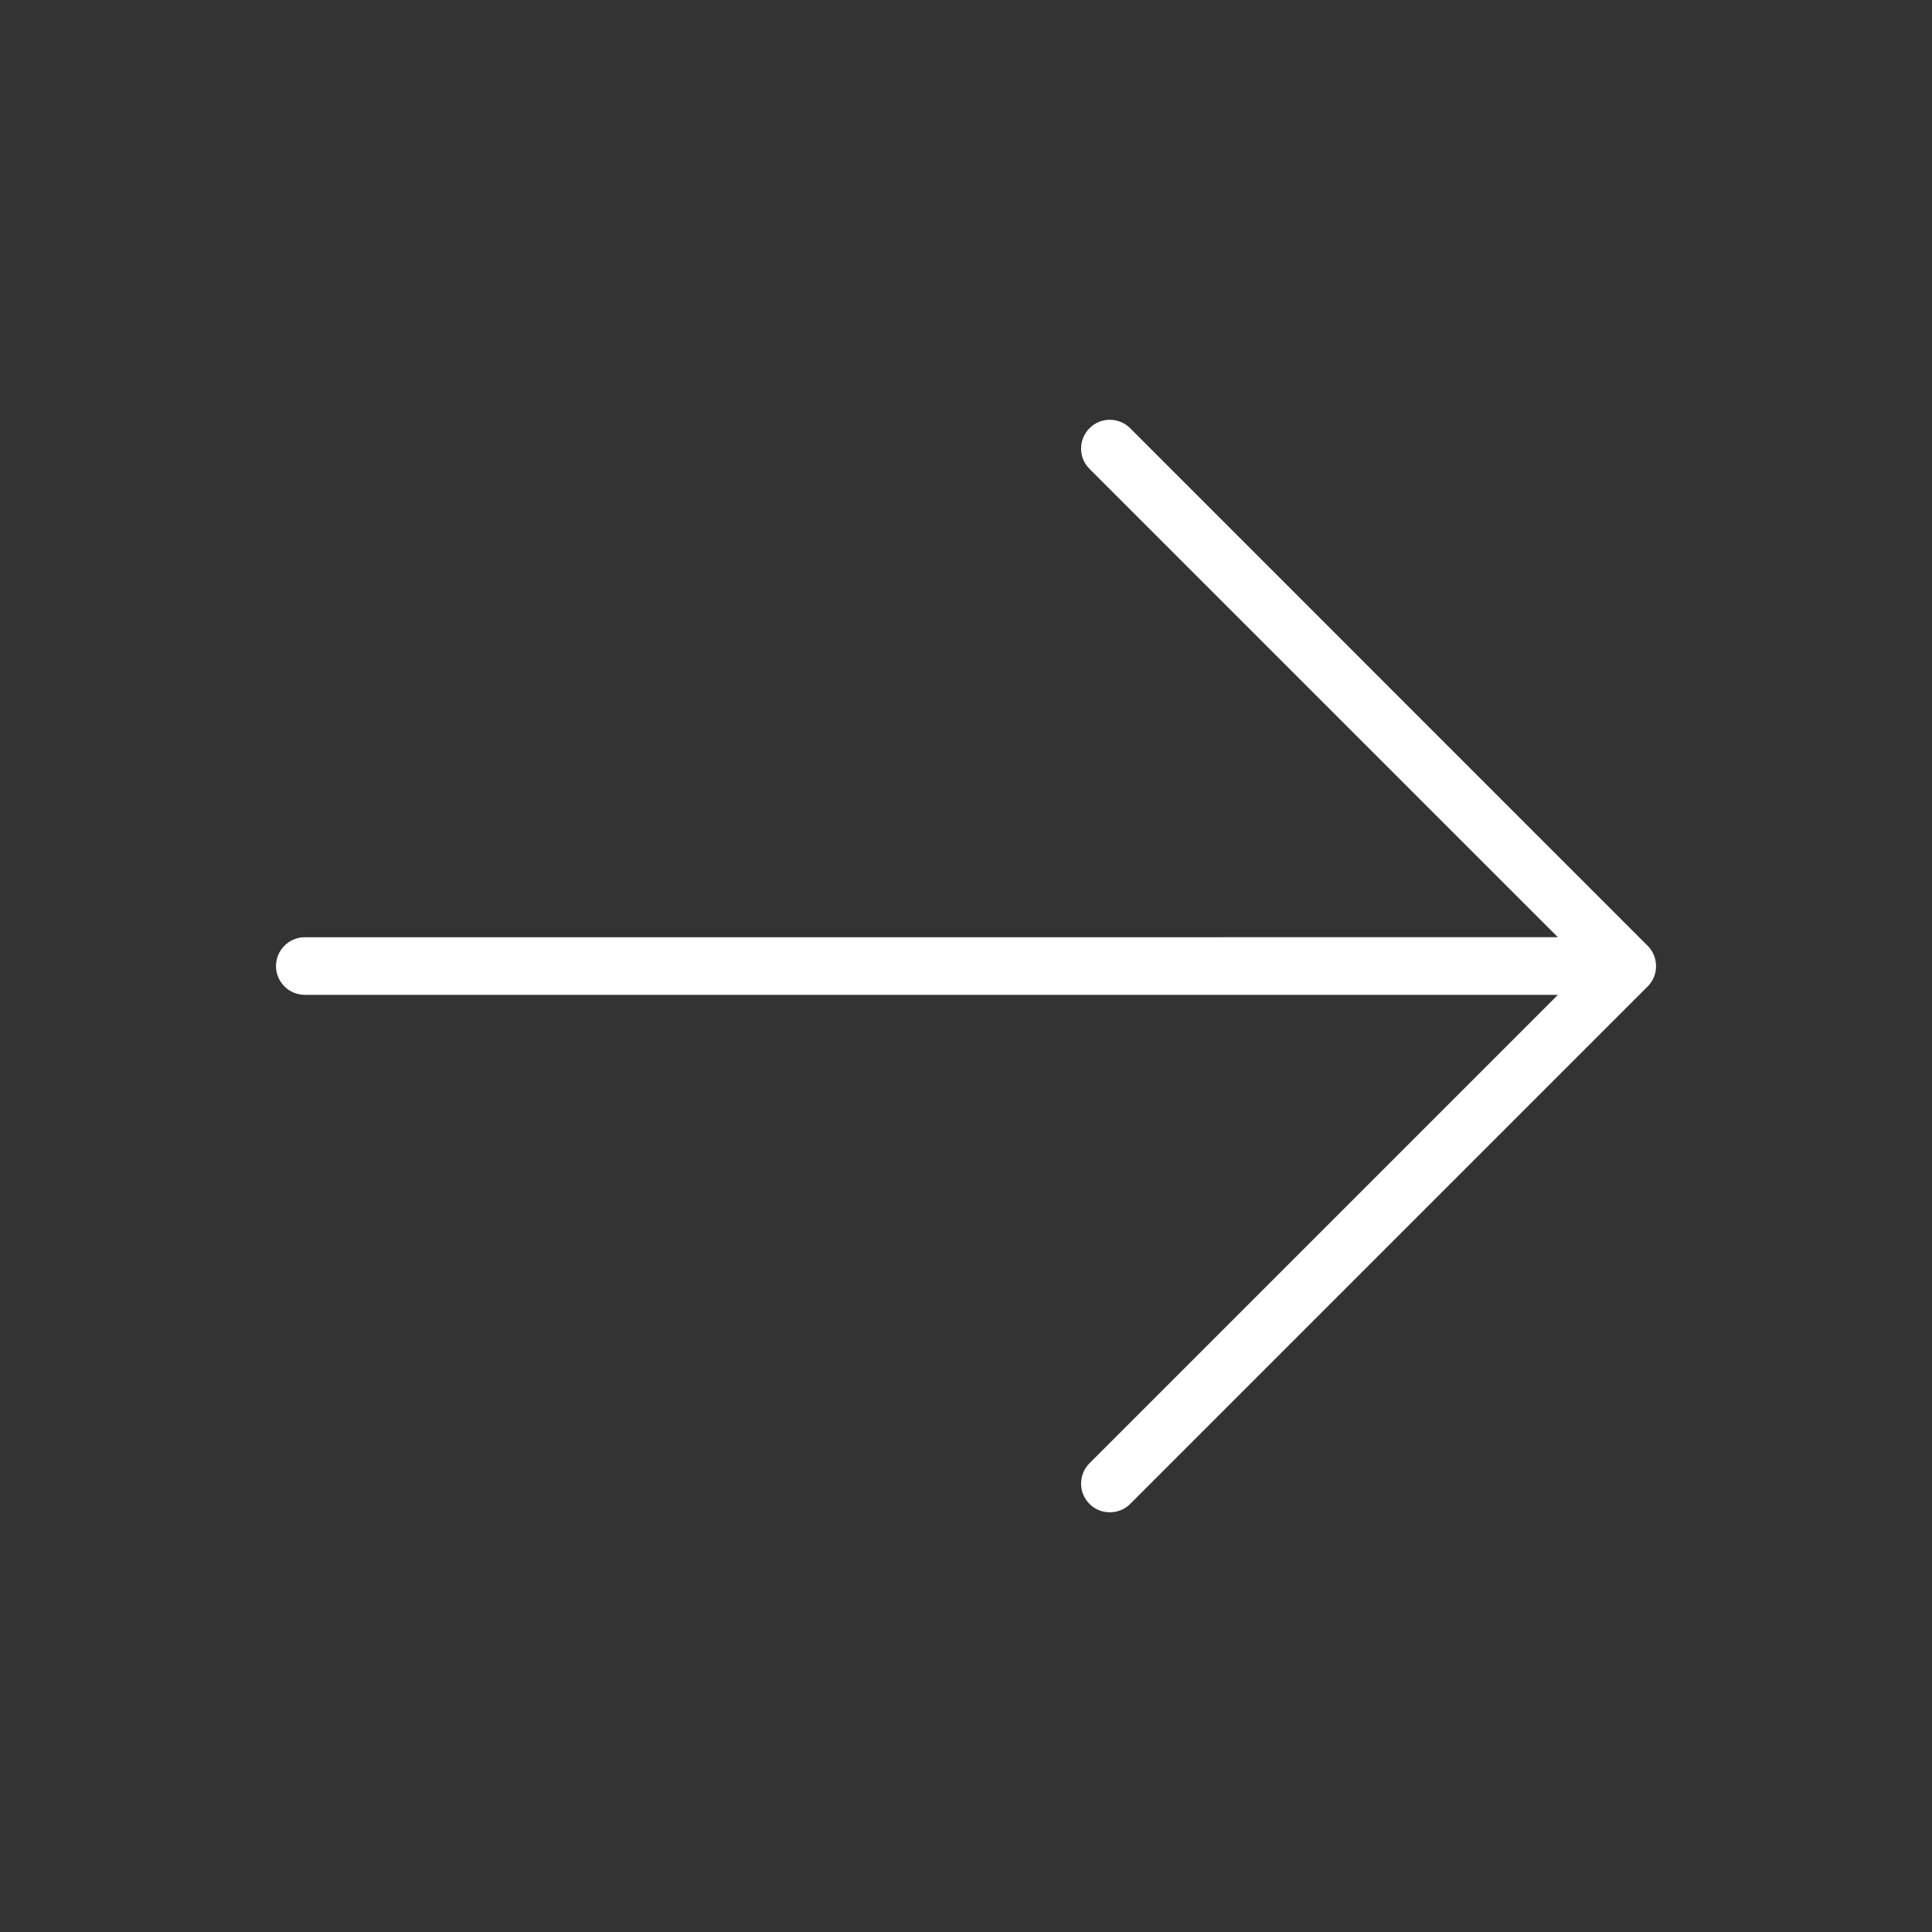 <?xml version="1.0" encoding="utf-8"?>
<!-- Generator: Adobe Illustrator 16.0.0, SVG Export Plug-In . SVG Version: 6.00 Build 0)  -->
<!DOCTYPE svg PUBLIC "-//W3C//DTD SVG 1.1//EN" "http://www.w3.org/Graphics/SVG/1.1/DTD/svg11.dtd">
<svg version="1.1" id="레이어_1" xmlns="http://www.w3.org/2000/svg" xmlns:xlink="http://www.w3.org/1999/xlink" x="0px"
	 y="0px" width="28px" height="28px" viewBox="0 0 28 28" enable-background="new 0 0 28 28" xml:space="preserve">
<rect x="0" y="0" width="28" height="28" fill="#333333" stroke="none"/>
<g display="none" opacity="0.2">
	<g display="inline">
		<rect fill="#010101" width="1" height="1"/>
		<rect x="1" y="1" fill="#010101" width="1" height="1"/>
	</g>
	<g display="inline">
		<rect x="2" fill="#010101" width="1" height="1"/>
		<rect x="3" y="1" fill="#010101" width="1" height="1"/>
	</g>
	<g display="inline">
		<rect x="4" fill="#010101" width="1" height="1"/>
		<rect x="5" y="1" fill="#010101" width="1" height="1"/>
	</g>
	<g display="inline">
		<rect x="6" fill="#010101" width="1" height="1"/>
		<rect x="7" y="1" fill="#010101" width="1" height="1"/>
	</g>
	<g display="inline">
		<rect x="8" fill="#010101" width="1" height="1"/>
		<rect x="9" y="1" fill="#010101" width="1" height="1"/>
	</g>
	<g display="inline">
		<rect x="10" fill="#010101" width="1" height="1"/>
		<rect x="11" y="1" fill="#010101" width="1" height="1"/>
	</g>
	<g display="inline">
		<rect x="12" fill="#010101" width="1" height="1"/>
		<rect x="13" y="1" fill="#010101" width="1" height="1"/>
	</g>
	<g display="inline">
		<rect x="14" fill="#010101" width="1" height="1"/>
		<rect x="15" y="1" fill="#010101" width="1" height="1"/>
	</g>
	<g display="inline">
		<rect x="16" fill="#010101" width="1" height="1"/>
		<rect x="17" y="1" fill="#010101" width="1" height="1"/>
	</g>
	<g display="inline">
		<rect x="18" fill="#010101" width="1" height="1"/>
		<rect x="19" y="1" fill="#010101" width="1" height="1"/>
	</g>
	<g display="inline">
		<rect x="20" fill="#010101" width="1" height="1"/>
		<rect x="21" y="1" fill="#010101" width="1" height="1"/>
	</g>
	<g display="inline">
		<rect x="22" fill="#010101" width="1" height="1"/>
		<rect x="23" y="1" fill="#010101" width="1" height="1"/>
	</g>
	<g display="inline">
		<rect x="24" fill="#010101" width="1" height="1"/>
		<rect x="25" y="1" fill="#010101" width="1" height="1"/>
	</g>
	<g display="inline">
		<rect x="26" fill="#010101" width="1" height="1"/>
		<rect x="27" y="1" fill="#010101" width="1" height="1"/>
	</g>
	<g display="inline">
		<rect y="2" fill="#010101" width="1" height="1"/>
		<rect x="1" y="3" fill="#010101" width="1" height="1"/>
	</g>
	<g display="inline">
		<rect x="2" y="2" fill="#010101" width="1" height="1"/>
		<rect x="3" y="3" fill="#010101" width="1" height="1"/>
	</g>
	<g display="inline">
		<rect x="4" y="2" fill="#010101" width="1" height="1"/>
		<rect x="5" y="3" fill="#010101" width="1" height="1"/>
	</g>
	<g display="inline">
		<rect x="6" y="2" fill="#010101" width="1" height="1"/>
		<rect x="7" y="3" fill="#010101" width="1" height="1"/>
	</g>
	<g display="inline">
		<rect x="8" y="2" fill="#010101" width="1" height="1"/>
		<rect x="9" y="3" fill="#010101" width="1" height="1"/>
	</g>
	<g display="inline">
		<rect x="10" y="2" fill="#010101" width="1" height="1"/>
		<rect x="11" y="3" fill="#010101" width="1" height="1"/>
	</g>
	<g display="inline">
		<rect x="12" y="2" fill="#010101" width="1" height="1"/>
		<rect x="13" y="3" fill="#010101" width="1" height="1"/>
	</g>
	<g display="inline">
		<rect x="14" y="2" fill="#010101" width="1" height="1"/>
		<rect x="15" y="3" fill="#010101" width="1" height="1"/>
	</g>
	<g display="inline">
		<rect x="16" y="2" fill="#010101" width="1" height="1"/>
		<rect x="17" y="3" fill="#010101" width="1" height="1"/>
	</g>
	<g display="inline">
		<rect x="18" y="2" fill="#010101" width="1" height="1"/>
		<rect x="19" y="3" fill="#010101" width="1" height="1"/>
	</g>
	<g display="inline">
		<rect x="20" y="2" fill="#010101" width="1" height="1"/>
		<rect x="21" y="3" fill="#010101" width="1" height="1"/>
	</g>
	<g display="inline">
		<rect x="22" y="2" fill="#010101" width="1" height="1"/>
		<rect x="23" y="3" fill="#010101" width="1" height="1"/>
	</g>
	<g display="inline">
		<rect x="24" y="2" fill="#010101" width="1" height="1"/>
		<rect x="25" y="3" fill="#010101" width="1" height="1"/>
	</g>
	<g display="inline">
		<rect x="26" y="2" fill="#010101" width="1" height="1"/>
		<rect x="27" y="3" fill="#010101" width="1" height="1"/>
	</g>
	<g display="inline">
		<rect y="4" fill="#010101" width="1" height="1"/>
		<rect x="1" y="5" fill="#010101" width="1" height="1"/>
	</g>
	<g display="inline">
		<rect x="2" y="4" fill="#010101" width="1" height="1"/>
		<rect x="3" y="5" fill="#010101" width="1" height="1"/>
	</g>
	<g display="inline">
		<rect x="4" y="4" fill="#010101" width="1" height="1"/>
		<rect x="5" y="5" fill="#010101" width="1" height="1"/>
	</g>
	<g display="inline">
		<rect x="6" y="4" fill="#010101" width="1" height="1"/>
		<rect x="7" y="5" fill="#010101" width="1" height="1"/>
	</g>
	<g display="inline">
		<rect x="8" y="4" fill="#010101" width="1" height="1"/>
		<rect x="9" y="5" fill="#010101" width="1" height="1"/>
	</g>
	<g display="inline">
		<rect x="10" y="4" fill="#010101" width="1" height="1"/>
		<rect x="11" y="5" fill="#010101" width="1" height="1"/>
	</g>
	<g display="inline">
		<rect x="12" y="4" fill="#010101" width="1" height="1"/>
		<rect x="13" y="5" fill="#010101" width="1" height="1"/>
	</g>
	<g display="inline">
		<rect x="14" y="4" fill="#010101" width="1" height="1"/>
		<rect x="15" y="5" fill="#010101" width="1" height="1"/>
	</g>
	<g display="inline">
		<rect x="16" y="4" fill="#010101" width="1" height="1"/>
		<rect x="17" y="5" fill="#010101" width="1" height="1"/>
	</g>
	<g display="inline">
		<rect x="18" y="4" fill="#010101" width="1" height="1"/>
		<rect x="19" y="5" fill="#010101" width="1" height="1"/>
	</g>
	<g display="inline">
		<rect x="20" y="4" fill="#010101" width="1" height="1"/>
		<rect x="21" y="5" fill="#010101" width="1" height="1"/>
	</g>
	<g display="inline">
		<rect x="22" y="4" fill="#010101" width="1" height="1"/>
		<rect x="23" y="5" fill="#010101" width="1" height="1"/>
	</g>
	<g display="inline">
		<rect x="24" y="4" fill="#010101" width="1" height="1"/>
		<rect x="25" y="5" fill="#010101" width="1" height="1"/>
	</g>
	<g display="inline">
		<rect x="26" y="4" fill="#010101" width="1" height="1"/>
		<rect x="27" y="5" fill="#010101" width="1" height="1"/>
	</g>
	<g display="inline">
		<rect y="6" fill="#010101" width="1" height="1"/>
		<rect x="1" y="7" fill="#010101" width="1" height="1"/>
	</g>
	<g display="inline">
		<rect x="2" y="6" fill="#010101" width="1" height="1"/>
		<rect x="3" y="7" fill="#010101" width="1" height="1"/>
	</g>
	<g display="inline">
		<rect x="4" y="6" fill="#010101" width="1" height="1"/>
		<rect x="5" y="7" fill="#010101" width="1" height="1"/>
	</g>
	<g display="inline">
		<rect x="6" y="6" fill="#010101" width="1" height="1"/>
		<rect x="7" y="7" fill="#010101" width="1" height="1"/>
	</g>
	<g display="inline">
		<rect x="8" y="6" fill="#010101" width="1" height="1"/>
		<rect x="9" y="7" fill="#010101" width="1" height="1"/>
	</g>
	<g display="inline">
		<rect x="10" y="6" fill="#010101" width="1" height="1"/>
		<rect x="11" y="7" fill="#010101" width="1" height="1"/>
	</g>
	<g display="inline">
		<rect x="12" y="6" fill="#010101" width="1" height="1"/>
		<rect x="13" y="7" fill="#010101" width="1" height="1"/>
	</g>
	<g display="inline">
		<rect x="14" y="6" fill="#010101" width="1" height="1"/>
		<rect x="15" y="7" fill="#010101" width="1" height="1"/>
	</g>
	<g display="inline">
		<rect x="16" y="6" fill="#010101" width="1" height="1"/>
		<rect x="17" y="7" fill="#010101" width="1" height="1"/>
	</g>
	<g display="inline">
		<rect x="18" y="6" fill="#010101" width="1" height="1"/>
		<rect x="19" y="7" fill="#010101" width="1" height="1"/>
	</g>
	<g display="inline">
		<rect x="20" y="6" fill="#010101" width="1" height="1"/>
		<rect x="21" y="7" fill="#010101" width="1" height="1"/>
	</g>
	<g display="inline">
		<rect x="22" y="6" fill="#010101" width="1" height="1"/>
		<rect x="23" y="7" fill="#010101" width="1" height="1"/>
	</g>
	<g display="inline">
		<rect x="24" y="6" fill="#010101" width="1" height="1"/>
		<rect x="25" y="7" fill="#010101" width="1" height="1"/>
	</g>
	<g display="inline">
		<rect x="26" y="6" fill="#010101" width="1" height="1"/>
		<rect x="27" y="7" fill="#010101" width="1" height="1"/>
	</g>
	<g display="inline">
		<rect y="8" fill="#010101" width="1" height="1"/>
		<rect x="1" y="9" fill="#010101" width="1" height="1"/>
	</g>
	<g display="inline">
		<rect x="2" y="8" fill="#010101" width="1" height="1"/>
		<rect x="3" y="9" fill="#010101" width="1" height="1"/>
	</g>
	<g display="inline">
		<rect x="4" y="8" fill="#010101" width="1" height="1"/>
		<rect x="5" y="9" fill="#010101" width="1" height="1"/>
	</g>
	<g display="inline">
		<rect x="6" y="8" fill="#010101" width="1" height="1"/>
		<rect x="7" y="9" fill="#010101" width="1" height="1"/>
	</g>
	<g display="inline">
		<rect x="8" y="8" fill="#010101" width="1" height="1"/>
		<rect x="9" y="9" fill="#010101" width="1" height="1"/>
	</g>
	<g display="inline">
		<rect x="10" y="8" fill="#010101" width="1" height="1"/>
		<rect x="11" y="9" fill="#010101" width="1" height="1"/>
	</g>
	<g display="inline">
		<rect x="12" y="8" fill="#010101" width="1" height="1"/>
		<rect x="13" y="9" fill="#010101" width="1" height="1"/>
	</g>
	<g display="inline">
		<rect x="14" y="8" fill="#010101" width="1" height="1"/>
		<rect x="15" y="9" fill="#010101" width="1" height="1"/>
	</g>
	<g display="inline">
		<rect x="16" y="8" fill="#010101" width="1" height="1"/>
		<rect x="17" y="9" fill="#010101" width="1" height="1"/>
	</g>
	<g display="inline">
		<rect x="18" y="8" fill="#010101" width="1" height="1"/>
		<rect x="19" y="9" fill="#010101" width="1" height="1"/>
	</g>
	<g display="inline">
		<rect x="20" y="8" fill="#010101" width="1" height="1"/>
		<rect x="21" y="9" fill="#010101" width="1" height="1"/>
	</g>
	<g display="inline">
		<rect x="22" y="8" fill="#010101" width="1" height="1"/>
		<rect x="23" y="9" fill="#010101" width="1" height="1"/>
	</g>
	<g display="inline">
		<rect x="24" y="8" fill="#010101" width="1" height="1"/>
		<rect x="25" y="9" fill="#010101" width="1" height="1"/>
	</g>
	<g display="inline">
		<rect x="26" y="8" fill="#010101" width="1" height="1"/>
		<rect x="27" y="9" fill="#010101" width="1" height="1"/>
	</g>
	<g display="inline">
		<rect y="10" fill="#010101" width="1" height="1"/>
		<rect x="1" y="11" fill="#010101" width="1" height="1"/>
	</g>
	<g display="inline">
		<rect x="2" y="10" fill="#010101" width="1" height="1"/>
		<rect x="3" y="11" fill="#010101" width="1" height="1"/>
	</g>
	<g display="inline">
		<rect x="4" y="10" fill="#010101" width="1" height="1"/>
		<rect x="5" y="11" fill="#010101" width="1" height="1"/>
	</g>
	<g display="inline">
		<rect x="6" y="10" fill="#010101" width="1" height="1"/>
		<rect x="7" y="11" fill="#010101" width="1" height="1"/>
	</g>
	<g display="inline">
		<rect x="8" y="10" fill="#010101" width="1" height="1"/>
		<rect x="9" y="11" fill="#010101" width="1" height="1"/>
	</g>
	<g display="inline">
		<rect x="10" y="10" fill="#010101" width="1" height="1"/>
		<rect x="11" y="11" fill="#010101" width="1" height="1"/>
	</g>
	<g display="inline">
		<rect x="12" y="10" fill="#010101" width="1" height="1"/>
		<rect x="13" y="11" fill="#010101" width="1" height="1"/>
	</g>
	<g display="inline">
		<rect x="14" y="10" fill="#010101" width="1" height="1"/>
		<rect x="15" y="11" fill="#010101" width="1" height="1"/>
	</g>
	<g display="inline">
		<rect x="16" y="10" fill="#010101" width="1" height="1"/>
		<rect x="17" y="11" fill="#010101" width="1" height="1"/>
	</g>
	<g display="inline">
		<rect x="18" y="10" fill="#010101" width="1" height="1"/>
		<rect x="19" y="11" fill="#010101" width="1" height="1"/>
	</g>
	<g display="inline">
		<rect x="20" y="10" fill="#010101" width="1" height="1"/>
		<rect x="21" y="11" fill="#010101" width="1" height="1"/>
	</g>
	<g display="inline">
		<rect x="22" y="10" fill="#010101" width="1" height="1"/>
		<rect x="23" y="11" fill="#010101" width="1" height="1"/>
	</g>
	<g display="inline">
		<rect x="24" y="10" fill="#010101" width="1" height="1"/>
		<rect x="25" y="11" fill="#010101" width="1" height="1"/>
	</g>
	<g display="inline">
		<rect x="26" y="10" fill="#010101" width="1" height="1"/>
		<rect x="27" y="11" fill="#010101" width="1" height="1"/>
	</g>
	<g display="inline">
		<rect y="12" fill="#010101" width="1" height="1"/>
		<rect x="1" y="13" fill="#010101" width="1" height="1"/>
	</g>
	<g display="inline">
		<rect x="2" y="12" fill="#010101" width="1" height="1"/>
		<rect x="3" y="13" fill="#010101" width="1" height="1"/>
	</g>
	<g display="inline">
		<rect x="4" y="12" fill="#010101" width="1" height="1"/>
		<rect x="5" y="13" fill="#010101" width="1" height="1"/>
	</g>
	<g display="inline">
		<rect x="6" y="12" fill="#010101" width="1" height="1"/>
		<rect x="7" y="13" fill="#010101" width="1" height="1"/>
	</g>
	<g display="inline">
		<rect x="8" y="12" fill="#010101" width="1" height="1"/>
		<rect x="9" y="13" fill="#010101" width="1" height="1"/>
	</g>
	<g display="inline">
		<rect x="10" y="12" fill="#010101" width="1" height="1"/>
		<rect x="11" y="13" fill="#010101" width="1" height="1"/>
	</g>
	<g display="inline">
		<rect x="12" y="12" fill="#010101" width="1" height="1"/>
		<rect x="13" y="13" fill="#010101" width="1" height="1"/>
	</g>
	<g display="inline">
		<rect x="14" y="12" fill="#010101" width="1" height="1"/>
		<rect x="15" y="13" fill="#010101" width="1" height="1"/>
	</g>
	<g display="inline">
		<rect x="16" y="12" fill="#010101" width="1" height="1"/>
		<rect x="17" y="13" fill="#010101" width="1" height="1"/>
	</g>
	<g display="inline">
		<rect x="18" y="12" fill="#010101" width="1" height="1"/>
		<rect x="19" y="13" fill="#010101" width="1" height="1"/>
	</g>
	<g display="inline">
		<rect x="20" y="12" fill="#010101" width="1" height="1"/>
		<rect x="21" y="13" fill="#010101" width="1" height="1"/>
	</g>
	<g display="inline">
		<rect x="22" y="12" fill="#010101" width="1" height="1"/>
		<rect x="23" y="13" fill="#010101" width="1" height="1"/>
	</g>
	<g display="inline">
		<rect x="24" y="12" fill="#010101" width="1" height="1"/>
		<rect x="25" y="13" fill="#010101" width="1" height="1"/>
	</g>
	<g display="inline">
		<rect x="26" y="12" fill="#010101" width="1" height="1"/>
		<rect x="27" y="13" fill="#010101" width="1" height="1"/>
	</g>
	<g display="inline">
		<rect y="14" fill="#010101" width="1" height="1"/>
		<rect x="1" y="15" fill="#010101" width="1" height="1"/>
	</g>
	<g display="inline">
		<rect x="2" y="14" fill="#010101" width="1" height="1"/>
		<rect x="3" y="15" fill="#010101" width="1" height="1"/>
	</g>
	<g display="inline">
		<rect x="4" y="14" fill="#010101" width="1" height="1"/>
		<rect x="5" y="15" fill="#010101" width="1" height="1"/>
	</g>
	<g display="inline">
		<rect x="6" y="14" fill="#010101" width="1" height="1"/>
		<rect x="7" y="15" fill="#010101" width="1" height="1"/>
	</g>
	<g display="inline">
		<rect x="8" y="14" fill="#010101" width="1" height="1"/>
		<rect x="9" y="15" fill="#010101" width="1" height="1"/>
	</g>
	<g display="inline">
		<rect x="10" y="14" fill="#010101" width="1" height="1"/>
		<rect x="11" y="15" fill="#010101" width="1" height="1"/>
	</g>
	<g display="inline">
		<rect x="12" y="14" fill="#010101" width="1" height="1"/>
		<rect x="13" y="15" fill="#010101" width="1" height="1"/>
	</g>
	<g display="inline">
		<rect x="14" y="14" fill="#010101" width="1" height="1"/>
		<rect x="15" y="15" fill="#010101" width="1" height="1"/>
	</g>
	<g display="inline">
		<rect x="16" y="14" fill="#010101" width="1" height="1"/>
		<rect x="17" y="15" fill="#010101" width="1" height="1"/>
	</g>
	<g display="inline">
		<rect x="18" y="14" fill="#010101" width="1" height="1"/>
		<rect x="19" y="15" fill="#010101" width="1" height="1"/>
	</g>
	<g display="inline">
		<rect x="20" y="14" fill="#010101" width="1" height="1"/>
		<rect x="21" y="15" fill="#010101" width="1" height="1"/>
	</g>
	<g display="inline">
		<rect x="22" y="14" fill="#010101" width="1" height="1"/>
		<rect x="23" y="15" fill="#010101" width="1" height="1"/>
	</g>
	<g display="inline">
		<rect x="24" y="14" fill="#010101" width="1" height="1"/>
		<rect x="25" y="15" fill="#010101" width="1" height="1"/>
	</g>
	<g display="inline">
		<rect x="26" y="14" fill="#010101" width="1" height="1"/>
		<rect x="27" y="15" fill="#010101" width="1" height="1"/>
	</g>
	<g display="inline">
		<rect y="16" fill="#010101" width="1" height="1"/>
		<rect x="1" y="17" fill="#010101" width="1" height="1"/>
	</g>
	<g display="inline">
		<rect x="2" y="16" fill="#010101" width="1" height="1"/>
		<rect x="3" y="17" fill="#010101" width="1" height="1"/>
	</g>
	<g display="inline">
		<rect x="4" y="16" fill="#010101" width="1" height="1"/>
		<rect x="5" y="17" fill="#010101" width="1" height="1"/>
	</g>
	<g display="inline">
		<rect x="6" y="16" fill="#010101" width="1" height="1"/>
		<rect x="7" y="17" fill="#010101" width="1" height="1"/>
	</g>
	<g display="inline">
		<rect x="8" y="16" fill="#010101" width="1" height="1"/>
		<rect x="9" y="17" fill="#010101" width="1" height="1"/>
	</g>
	<g display="inline">
		<rect x="10" y="16" fill="#010101" width="1" height="1"/>
		<rect x="11" y="17" fill="#010101" width="1" height="1"/>
	</g>
	<g display="inline">
		<rect x="12" y="16" fill="#010101" width="1" height="1"/>
		<rect x="13" y="17" fill="#010101" width="1" height="1"/>
	</g>
	<g display="inline">
		<rect x="14" y="16" fill="#010101" width="1" height="1"/>
		<rect x="15" y="17" fill="#010101" width="1" height="1"/>
	</g>
	<g display="inline">
		<rect x="16" y="16" fill="#010101" width="1" height="1"/>
		<rect x="17" y="17" fill="#010101" width="1" height="1"/>
	</g>
	<g display="inline">
		<rect x="18" y="16" fill="#010101" width="1" height="1"/>
		<rect x="19" y="17" fill="#010101" width="1" height="1"/>
	</g>
	<g display="inline">
		<rect x="20" y="16" fill="#010101" width="1" height="1"/>
		<rect x="21" y="17" fill="#010101" width="1" height="1"/>
	</g>
	<g display="inline">
		<rect x="22" y="16" fill="#010101" width="1" height="1"/>
		<rect x="23" y="17" fill="#010101" width="1" height="1"/>
	</g>
	<g display="inline">
		<rect x="24" y="16" fill="#010101" width="1" height="1"/>
		<rect x="25" y="17" fill="#010101" width="1" height="1"/>
	</g>
	<g display="inline">
		<rect x="26" y="16" fill="#010101" width="1" height="1"/>
		<rect x="27" y="17" fill="#010101" width="1" height="1"/>
	</g>
	<g display="inline">
		<rect y="18" fill="#010101" width="1" height="1"/>
		<rect x="1" y="19" fill="#010101" width="1" height="1"/>
	</g>
	<g display="inline">
		<rect x="2" y="18" fill="#010101" width="1" height="1"/>
		<rect x="3" y="19" fill="#010101" width="1" height="1"/>
	</g>
	<g display="inline">
		<rect x="4" y="18" fill="#010101" width="1" height="1"/>
		<rect x="5" y="19" fill="#010101" width="1" height="1"/>
	</g>
	<g display="inline">
		<rect x="6" y="18" fill="#010101" width="1" height="1"/>
		<rect x="7" y="19" fill="#010101" width="1" height="1"/>
	</g>
	<g display="inline">
		<rect x="8" y="18" fill="#010101" width="1" height="1"/>
		<rect x="9" y="19" fill="#010101" width="1" height="1"/>
	</g>
	<g display="inline">
		<rect x="10" y="18" fill="#010101" width="1" height="1"/>
		<rect x="11" y="19" fill="#010101" width="1" height="1"/>
	</g>
	<g display="inline">
		<rect x="12" y="18" fill="#010101" width="1" height="1"/>
		<rect x="13" y="19" fill="#010101" width="1" height="1"/>
	</g>
	<g display="inline">
		<rect x="14" y="18" fill="#010101" width="1" height="1"/>
		<rect x="15" y="19" fill="#010101" width="1" height="1"/>
	</g>
	<g display="inline">
		<rect x="16" y="18" fill="#010101" width="1" height="1"/>
		<rect x="17" y="19" fill="#010101" width="1" height="1"/>
	</g>
	<g display="inline">
		<rect x="18" y="18" fill="#010101" width="1" height="1"/>
		<rect x="19" y="19" fill="#010101" width="1" height="1"/>
	</g>
	<g display="inline">
		<rect x="20" y="18" fill="#010101" width="1" height="1"/>
		<rect x="21" y="19" fill="#010101" width="1" height="1"/>
	</g>
	<g display="inline">
		<rect x="22" y="18" fill="#010101" width="1" height="1"/>
		<rect x="23" y="19" fill="#010101" width="1" height="1"/>
	</g>
	<g display="inline">
		<rect x="24" y="18" fill="#010101" width="1" height="1"/>
		<rect x="25" y="19" fill="#010101" width="1" height="1"/>
	</g>
	<g display="inline">
		<rect x="26" y="18" fill="#010101" width="1" height="1"/>
		<rect x="27" y="19" fill="#010101" width="1" height="1"/>
	</g>
	<g display="inline">
		<rect y="20" fill="#010101" width="1" height="1"/>
		<rect x="1" y="21" fill="#010101" width="1" height="1"/>
	</g>
	<g display="inline">
		<rect x="2" y="20" fill="#010101" width="1" height="1"/>
		<rect x="3" y="21" fill="#010101" width="1" height="1"/>
	</g>
	<g display="inline">
		<rect x="4" y="20" fill="#010101" width="1" height="1"/>
		<rect x="5" y="21" fill="#010101" width="1" height="1"/>
	</g>
	<g display="inline">
		<rect x="6" y="20" fill="#010101" width="1" height="1"/>
		<rect x="7" y="21" fill="#010101" width="1" height="1"/>
	</g>
	<g display="inline">
		<rect x="8" y="20" fill="#010101" width="1" height="1"/>
		<rect x="9" y="21" fill="#010101" width="1" height="1"/>
	</g>
	<g display="inline">
		<rect x="10" y="20" fill="#010101" width="1" height="1"/>
		<rect x="11" y="21" fill="#010101" width="1" height="1"/>
	</g>
	<g display="inline">
		<rect x="12" y="20" fill="#010101" width="1" height="1"/>
		<rect x="13" y="21" fill="#010101" width="1" height="1"/>
	</g>
	<g display="inline">
		<rect x="14" y="20" fill="#010101" width="1" height="1"/>
		<rect x="15" y="21" fill="#010101" width="1" height="1"/>
	</g>
	<g display="inline">
		<rect x="16" y="20" fill="#010101" width="1" height="1"/>
		<rect x="17" y="21" fill="#010101" width="1" height="1"/>
	</g>
	<g display="inline">
		<rect x="18" y="20" fill="#010101" width="1" height="1"/>
		<rect x="19" y="21" fill="#010101" width="1" height="1"/>
	</g>
	<g display="inline">
		<rect x="20" y="20" fill="#010101" width="1" height="1"/>
		<rect x="21" y="21" fill="#010101" width="1" height="1"/>
	</g>
	<g display="inline">
		<rect x="22" y="20" fill="#010101" width="1" height="1"/>
		<rect x="23" y="21" fill="#010101" width="1" height="1"/>
	</g>
	<g display="inline">
		<rect x="24" y="20" fill="#010101" width="1" height="1"/>
		<rect x="25" y="21" fill="#010101" width="1" height="1"/>
	</g>
	<g display="inline">
		<rect x="26" y="20" fill="#010101" width="1" height="1"/>
		<rect x="27" y="21" fill="#010101" width="1" height="1"/>
	</g>
	<g display="inline">
		<rect y="22" fill="#010101" width="1" height="1"/>
		<rect x="1" y="23" fill="#010101" width="1" height="1"/>
	</g>
	<g display="inline">
		<rect x="2" y="22" fill="#010101" width="1" height="1"/>
		<rect x="3" y="23" fill="#010101" width="1" height="1"/>
	</g>
	<g display="inline">
		<rect x="4" y="22" fill="#010101" width="1" height="1"/>
		<rect x="5" y="23" fill="#010101" width="1" height="1"/>
	</g>
	<g display="inline">
		<rect x="6" y="22" fill="#010101" width="1" height="1"/>
		<rect x="7" y="23" fill="#010101" width="1" height="1"/>
	</g>
	<g display="inline">
		<rect x="8" y="22" fill="#010101" width="1" height="1"/>
		<rect x="9" y="23" fill="#010101" width="1" height="1"/>
	</g>
	<g display="inline">
		<rect x="10" y="22" fill="#010101" width="1" height="1"/>
		<rect x="11" y="23" fill="#010101" width="1" height="1"/>
	</g>
	<g display="inline">
		<rect x="12" y="22" fill="#010101" width="1" height="1"/>
		<rect x="13" y="23" fill="#010101" width="1" height="1"/>
	</g>
	<g display="inline">
		<rect x="14" y="22" fill="#010101" width="1" height="1"/>
		<rect x="15" y="23" fill="#010101" width="1" height="1"/>
	</g>
	<g display="inline">
		<rect x="16" y="22" fill="#010101" width="1" height="1"/>
		<rect x="17" y="23" fill="#010101" width="1" height="1"/>
	</g>
	<g display="inline">
		<rect x="18" y="22" fill="#010101" width="1" height="1"/>
		<rect x="19" y="23" fill="#010101" width="1" height="1"/>
	</g>
	<g display="inline">
		<rect x="20" y="22" fill="#010101" width="1" height="1"/>
		<rect x="21" y="23" fill="#010101" width="1" height="1"/>
	</g>
	<g display="inline">
		<rect x="22" y="22" fill="#010101" width="1" height="1"/>
		<rect x="23" y="23" fill="#010101" width="1" height="1"/>
	</g>
	<g display="inline">
		<rect x="24" y="22" fill="#010101" width="1" height="1"/>
		<rect x="25" y="23" fill="#010101" width="1" height="1"/>
	</g>
	<g display="inline">
		<rect x="26" y="22" fill="#010101" width="1" height="1"/>
		<rect x="27" y="23" fill="#010101" width="1" height="1"/>
	</g>
	<g display="inline">
		<rect y="24" fill="#010101" width="1" height="1"/>
		<rect x="1" y="25" fill="#010101" width="1" height="1"/>
	</g>
	<g display="inline">
		<rect x="2" y="24" fill="#010101" width="1" height="1"/>
		<rect x="3" y="25" fill="#010101" width="1" height="1"/>
	</g>
	<g display="inline">
		<rect x="4" y="24" fill="#010101" width="1" height="1"/>
		<rect x="5" y="25" fill="#010101" width="1" height="1"/>
	</g>
	<g display="inline">
		<rect x="6" y="24" fill="#010101" width="1" height="1"/>
		<rect x="7" y="25" fill="#010101" width="1" height="1"/>
	</g>
	<g display="inline">
		<rect x="8" y="24" fill="#010101" width="1" height="1"/>
		<rect x="9" y="25" fill="#010101" width="1" height="1"/>
	</g>
	<g display="inline">
		<rect x="10" y="24" fill="#010101" width="1" height="1"/>
		<rect x="11" y="25" fill="#010101" width="1" height="1"/>
	</g>
	<g display="inline">
		<rect x="12" y="24" fill="#010101" width="1" height="1"/>
		<rect x="13" y="25" fill="#010101" width="1" height="1"/>
	</g>
	<g display="inline">
		<rect x="14" y="24" fill="#010101" width="1" height="1"/>
		<rect x="15" y="25" fill="#010101" width="1" height="1"/>
	</g>
	<g display="inline">
		<rect x="16" y="24" fill="#010101" width="1" height="1"/>
		<rect x="17" y="25" fill="#010101" width="1" height="1"/>
	</g>
	<g display="inline">
		<rect x="18" y="24" fill="#010101" width="1" height="1"/>
		<rect x="19" y="25" fill="#010101" width="1" height="1"/>
	</g>
	<g display="inline">
		<rect x="20" y="24" fill="#010101" width="1" height="1"/>
		<rect x="21" y="25" fill="#010101" width="1" height="1"/>
	</g>
	<g display="inline">
		<rect x="22" y="24" fill="#010101" width="1" height="1"/>
		<rect x="23" y="25" fill="#010101" width="1" height="1"/>
	</g>
	<g display="inline">
		<rect x="24" y="24" fill="#010101" width="1" height="1"/>
		<rect x="25" y="25" fill="#010101" width="1" height="1"/>
	</g>
	<g display="inline">
		<rect x="26" y="24" fill="#010101" width="1" height="1"/>
		<rect x="27" y="25" fill="#010101" width="1" height="1"/>
	</g>
	<g display="inline">
		<rect y="26" fill="#010101" width="1" height="1"/>
		<rect x="1" y="27" fill="#010101" width="1" height="1"/>
	</g>
	<g display="inline">
		<rect x="2" y="26" fill="#010101" width="1" height="1"/>
		<rect x="3" y="27" fill="#010101" width="1" height="1"/>
	</g>
	<g display="inline">
		<rect x="4" y="26" fill="#010101" width="1" height="1"/>
		<rect x="5" y="27" fill="#010101" width="1" height="1"/>
	</g>
	<g display="inline">
		<rect x="6" y="26" fill="#010101" width="1" height="1"/>
		<rect x="7" y="27" fill="#010101" width="1" height="1"/>
	</g>
	<g display="inline">
		<rect x="8" y="26" fill="#010101" width="1" height="1"/>
		<rect x="9" y="27" fill="#010101" width="1" height="1"/>
	</g>
	<g display="inline">
		<rect x="10" y="26" fill="#010101" width="1" height="1"/>
		<rect x="11" y="27" fill="#010101" width="1" height="1"/>
	</g>
	<g display="inline">
		<rect x="12" y="26" fill="#010101" width="1" height="1"/>
		<rect x="13" y="27" fill="#010101" width="1" height="1"/>
	</g>
	<g display="inline">
		<rect x="14" y="26" fill="#010101" width="1" height="1"/>
		<rect x="15" y="27" fill="#010101" width="1" height="1"/>
	</g>
	<g display="inline">
		<rect x="16" y="26" fill="#010101" width="1" height="1"/>
		<rect x="17" y="27" fill="#010101" width="1" height="1"/>
	</g>
	<g display="inline">
		<rect x="18" y="26" fill="#010101" width="1" height="1"/>
		<rect x="19" y="27" fill="#010101" width="1" height="1"/>
	</g>
	<g display="inline">
		<rect x="20" y="26" fill="#010101" width="1" height="1"/>
		<rect x="21" y="27" fill="#010101" width="1" height="1"/>
	</g>
	<g display="inline">
		<rect x="22" y="26" fill="#010101" width="1" height="1"/>
		<rect x="23" y="27" fill="#010101" width="1" height="1"/>
	</g>
	<g display="inline">
		<rect x="24" y="26" fill="#010101" width="1" height="1"/>
		<rect x="25" y="27" fill="#010101" width="1" height="1"/>
	</g>
	<g display="inline">
		<rect x="26" y="26" fill="#010101" width="1" height="1"/>
		<rect x="27" y="27" fill="#010101" width="1" height="1"/>
	</g>
</g>
<rect display="none" opacity="0.1" fill="#010101" enable-background="new    " width="28" height="28"/>
<g transform="translate(0,-952.362)" display="none">
	<path display="inline" fill="#010101" d="M13.993,955.414c-0.204,0.009-0.406,0.084-0.61,0.212l-12.605,9.946
		c-0.321,0.32-0.546,1.016-0.214,1.442c0.332,0.418,1.037,0.481,1.442,0.119l11.987-9.454l11.985,9.454
		c0.422,0.362,1.133,0.311,1.455-0.119c0.275-0.386,0.211-1.123-0.221-1.442l-12.602-9.946
		C14.399,955.477,14.196,955.413,13.993,955.414z M6.038,965.123l-1.99,1.583v9.602c0,0.556,0.44,1.004,0.996,1.004h6.298
		c0.554,0,0.995-0.448,0.995-1.004v-3.979c0-0.939,0.727-1.668,1.657-1.668c0.941,0,1.668,0.729,1.668,1.668v3.979
		c0,0.556,0.439,1.004,0.984,1.004h6.312c0.543,0,0.989-0.448,0.989-1.004v-9.602l-1.986-1.583v10.194h-4.309v-2.988
		c0-2.009-1.647-3.645-3.658-3.645c-2,0-3.646,1.636-3.646,3.645v2.988h-4.31V965.123z"/>
</g>
<g>
	<g>
		<path fill="#FFFFFF" d="M23.969,13.842c-0.021-0.052-0.052-0.098-0.091-0.136l-7.499-7.5c-0.163-0.163-0.427-0.163-0.589,0
			c-0.163,0.163-0.163,0.427,0,0.589l6.788,6.788H4.417C4.187,13.584,4,13.771,4,14.001s0.187,0.417,0.417,0.417h18.161
			l-6.788,6.788c-0.163,0.164-0.163,0.428,0,0.59c0.081,0.082,0.188,0.121,0.295,0.121c0.106,0,0.213-0.039,0.295-0.121l7.499-7.499
			c0.038-0.039,0.069-0.085,0.091-0.136C24.011,14.058,24.011,13.943,23.969,13.842z"/>
	</g>
</g>
</svg>
